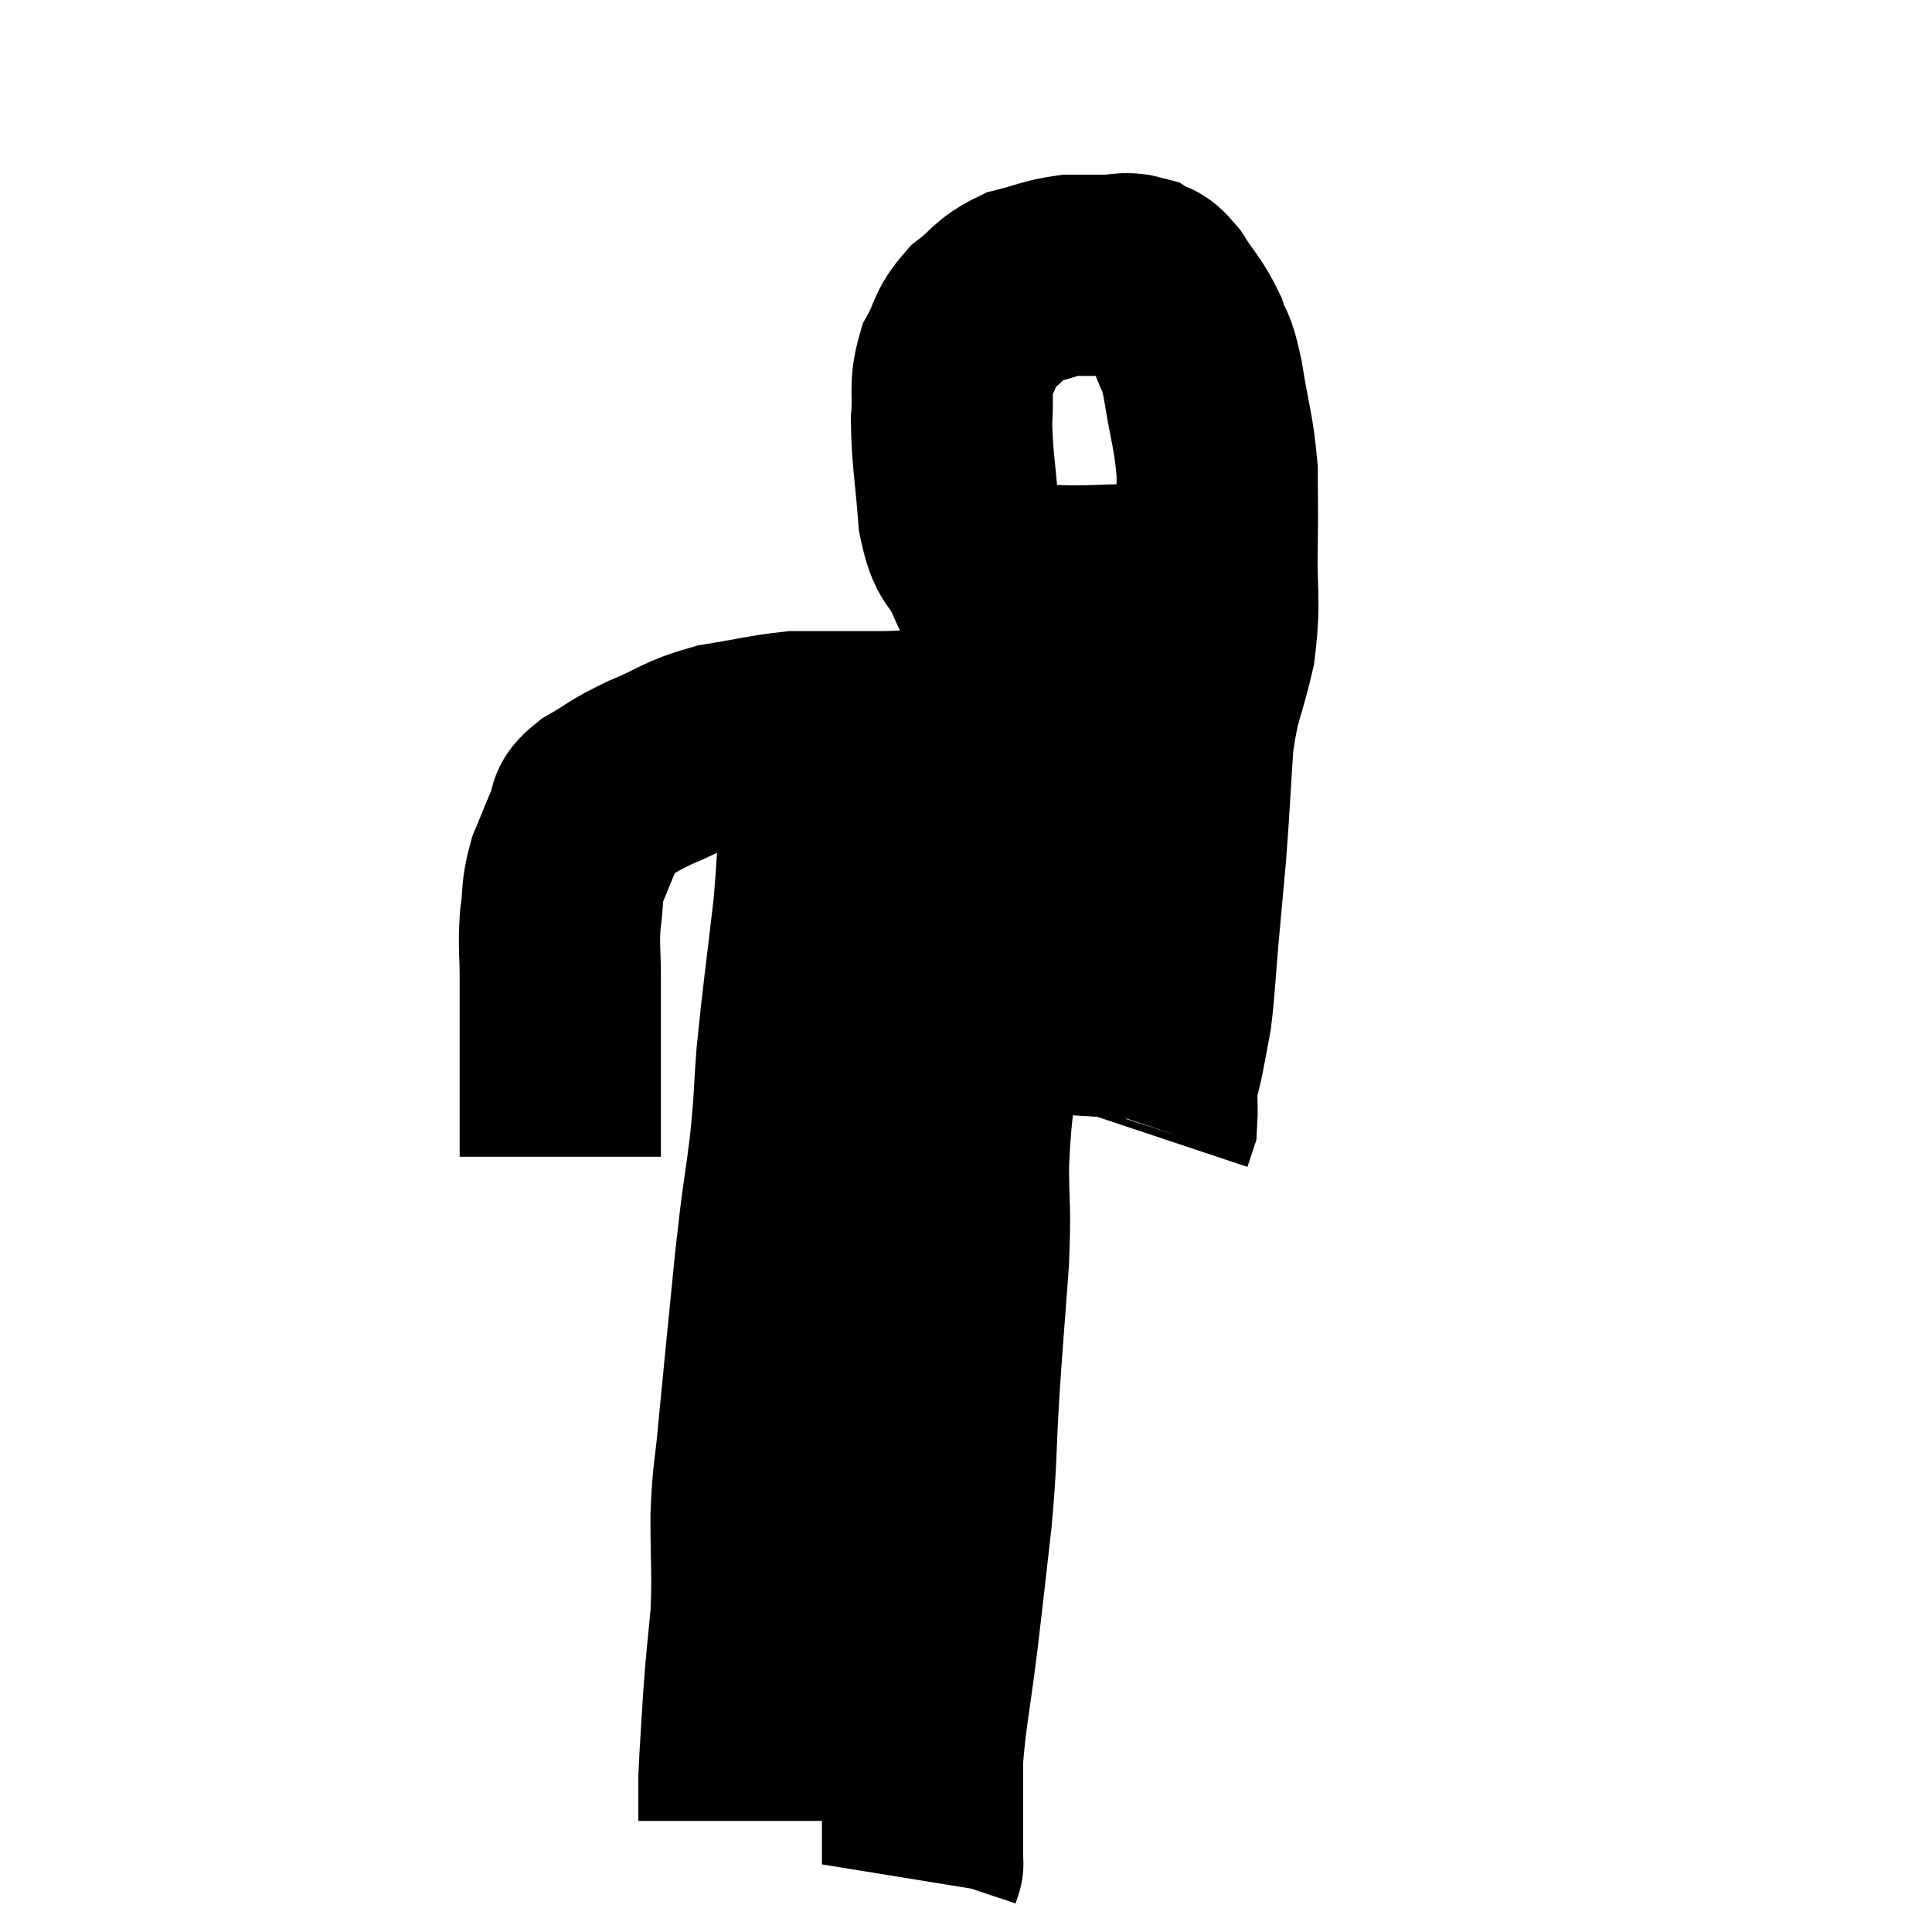<svg width="48" height="48" viewBox="0 0 48 48" xmlns="http://www.w3.org/2000/svg"><path d="M 13.92 28.74 C 13.92 27.6, 13.92 27.315, 13.92 26.46 C 13.92 25.89, 13.92 25.86, 13.92 25.32 C 13.92 24.81, 13.92 24.915, 13.92 24.3 C 13.92 23.58, 13.875 23.535, 13.92 22.86 C 14.01 22.23, 13.935 22.2, 14.1 21.6 C 14.34 21.03, 14.385 20.88, 14.58 20.46 C 14.73 20.19, 14.49 20.235, 14.88 19.92 C 15.51 19.56, 15.39 19.56, 16.14 19.2 C 17.01 18.84, 16.98 18.735, 17.88 18.48 C 18.81 18.33, 19.05 18.255, 19.74 18.18 C 20.19 18.18, 20.115 18.18, 20.64 18.18 C 21.24 18.18, 21.12 18.18, 21.84 18.18 C 22.68 18.18, 22.59 18.105, 23.52 18.18 C 24.54 18.33, 24.675 18.345, 25.56 18.48 C 26.31 18.6, 26.385 18.615, 27.06 18.72 C 27.66 18.81, 27.765 18.855, 28.26 18.9 C 28.65 18.9, 28.77 18.87, 29.04 18.9 C 29.19 18.96, 29.265 18.99, 29.34 19.02 L 29.34 19.02" fill="none" stroke="black" stroke-width="5"></path><path d="M 31.2 14.28 C 30.81 14.4, 31.065 14.46, 30.42 14.52 C 29.52 14.52, 29.775 14.52, 28.62 14.52 C 27.21 14.52, 26.85 14.61, 25.8 14.52 C 25.11 14.34, 24.915 14.58, 24.42 14.16 C 24.12 13.5, 24.015 13.77, 23.82 12.84 C 23.73 11.64, 23.655 11.4, 23.64 10.44 C 23.7 9.72, 23.58 9.63, 23.76 9 C 24.06 8.46, 23.955 8.385, 24.36 7.92 C 24.87 7.53, 24.825 7.41, 25.38 7.14 C 25.98 6.99, 26.055 6.915, 26.58 6.84 C 27.03 6.84, 27.06 6.84, 27.48 6.84 C 27.87 6.84, 27.93 6.75, 28.26 6.84 C 28.53 7.02, 28.485 6.825, 28.8 7.2 C 29.16 7.77, 29.25 7.785, 29.52 8.34 C 29.7 8.88, 29.7 8.58, 29.88 9.42 C 30.06 10.56, 30.15 10.68, 30.24 11.7 C 30.24 12.6, 30.255 12.405, 30.24 13.5 C 30.21 14.79, 30.33 14.85, 30.18 16.08 C 29.91 17.25, 29.82 17.145, 29.64 18.42 C 29.55 19.8, 29.55 19.995, 29.46 21.18 C 29.37 22.17, 29.37 22.155, 29.28 23.16 C 29.19 24.18, 29.19 24.45, 29.1 25.2 C 29.01 25.68, 29.01 25.695, 28.92 26.16 C 28.83 26.61, 28.785 26.64, 28.74 27.06 C 28.74 27.45, 28.755 27.6, 28.74 27.84 C 28.71 27.93, 28.695 27.975, 28.68 28.02 C 28.68 28.02, 28.68 28.02, 28.68 28.02 C 28.68 28.02, 28.68 28.02, 28.68 28.02 C 28.68 28.02, 28.695 27.975, 28.68 28.02 L 28.62 28.2" fill="none" stroke="black" stroke-width="5"></path><path d="M 25.26 19.32 C 25.14 20.94, 25.26 20.865, 25.02 22.56 C 24.66 24.33, 24.54 24.51, 24.3 26.1 C 24.18 27.51, 24.12 27.615, 24.06 28.92 C 24.06 30.12, 24.12 29.895, 24.06 31.32 C 23.94 32.97, 23.925 33.03, 23.82 34.62 C 23.73 36.15, 23.775 36.135, 23.64 37.68 C 23.46 39.24, 23.46 39.3, 23.28 40.8 C 23.1 42.24, 23.01 42.555, 22.92 43.68 C 22.92 44.49, 22.92 44.64, 22.92 45.3 C 22.92 45.81, 22.92 46.065, 22.92 46.32 C 22.92 46.32, 22.935 46.275, 22.92 46.32 L 22.86 46.5" fill="none" stroke="black" stroke-width="5"></path><path d="M 20.4 19.08 C 20.31 20.82, 20.37 20.775, 20.22 22.56 C 20.01 24.39, 19.95 24.72, 19.8 26.22 C 19.71 27.39, 19.755 27.27, 19.62 28.56 C 19.44 29.97, 19.455 29.61, 19.26 31.38 C 19.05 33.51, 18.99 34.065, 18.84 35.64 C 18.75 36.66, 18.705 36.555, 18.66 37.68 C 18.66 38.91, 18.705 39.03, 18.66 40.14 C 18.57 41.13, 18.555 41.115, 18.48 42.12 C 18.42 43.14, 18.39 43.47, 18.36 44.16 C 18.36 44.52, 18.36 44.61, 18.36 44.88 C 18.36 45.06, 18.36 45.15, 18.36 45.24 C 18.36 45.24, 18.36 45.24, 18.36 45.24 L 18.36 45.24" fill="none" stroke="black" stroke-width="5"></path></svg>